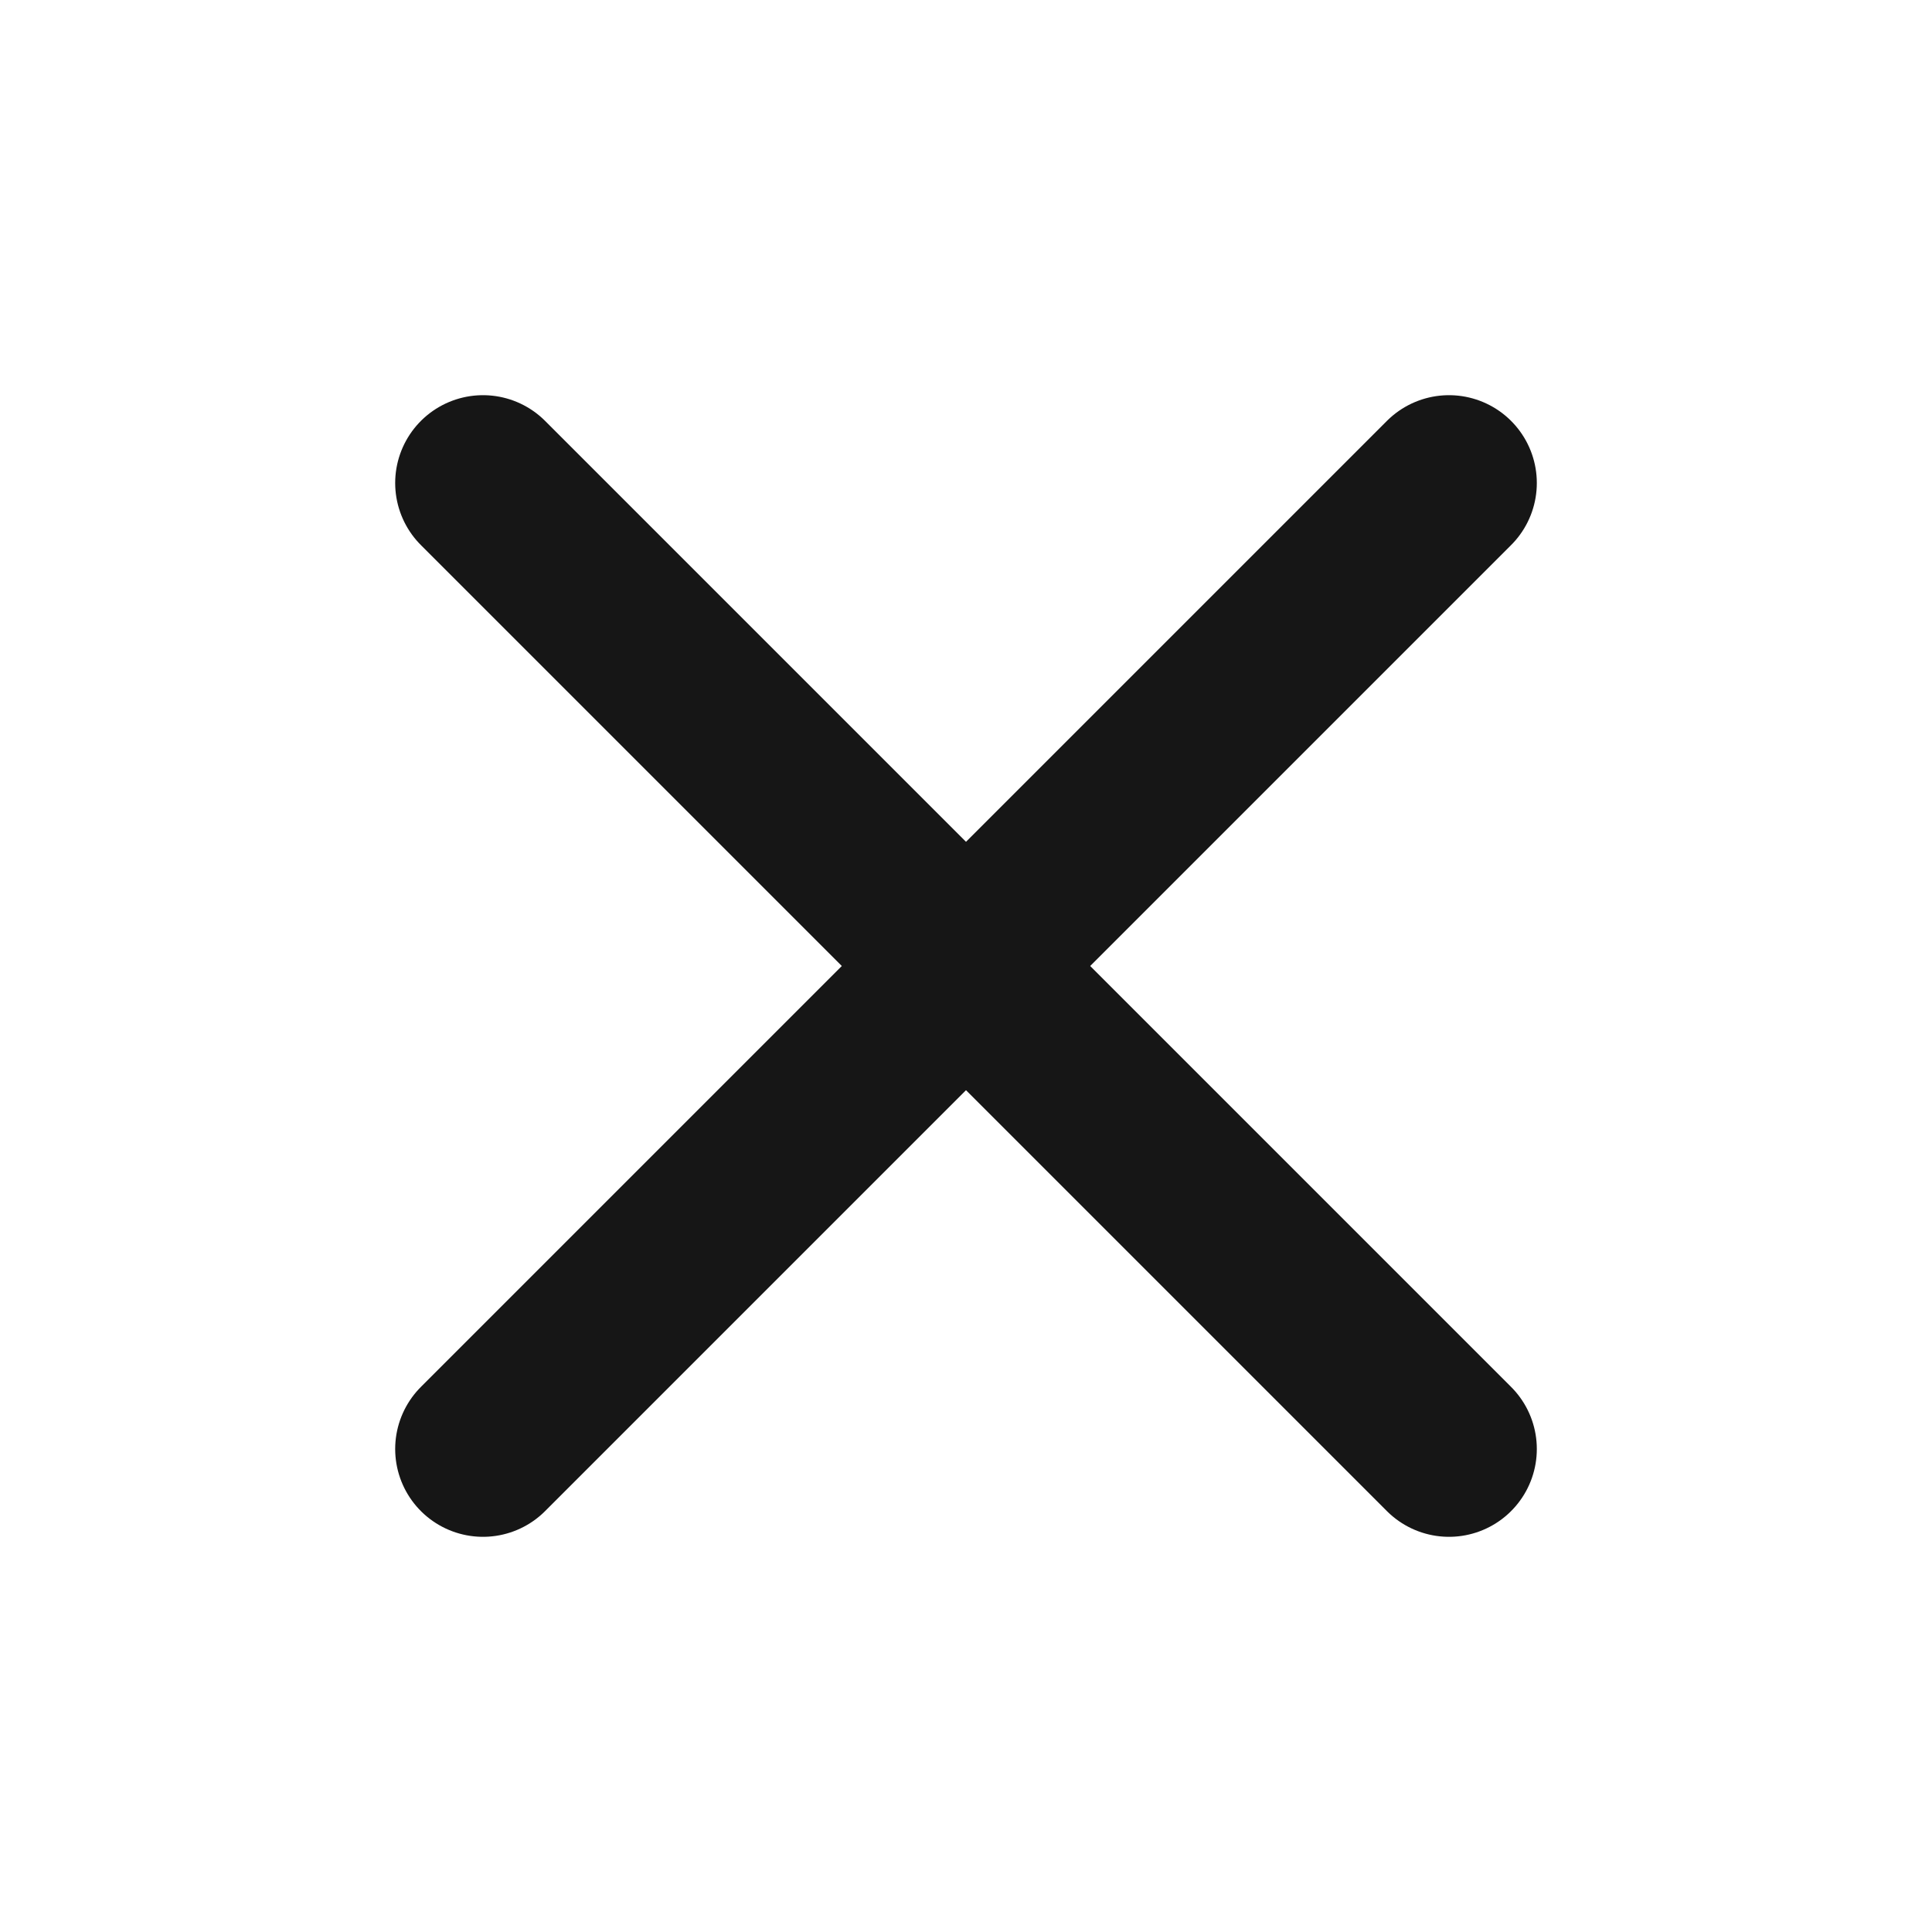 <svg width="22" height="22" viewBox="0 0 22 22" fill="none" xmlns="http://www.w3.org/2000/svg">
<g id="x-02">
<path id="Icon" d="M16.5 5.5L5.5 16.5M16.5 16.5L5.5 5.5" stroke="#161616" stroke-width="2" stroke-linecap="round"/>
</g>
</svg>
